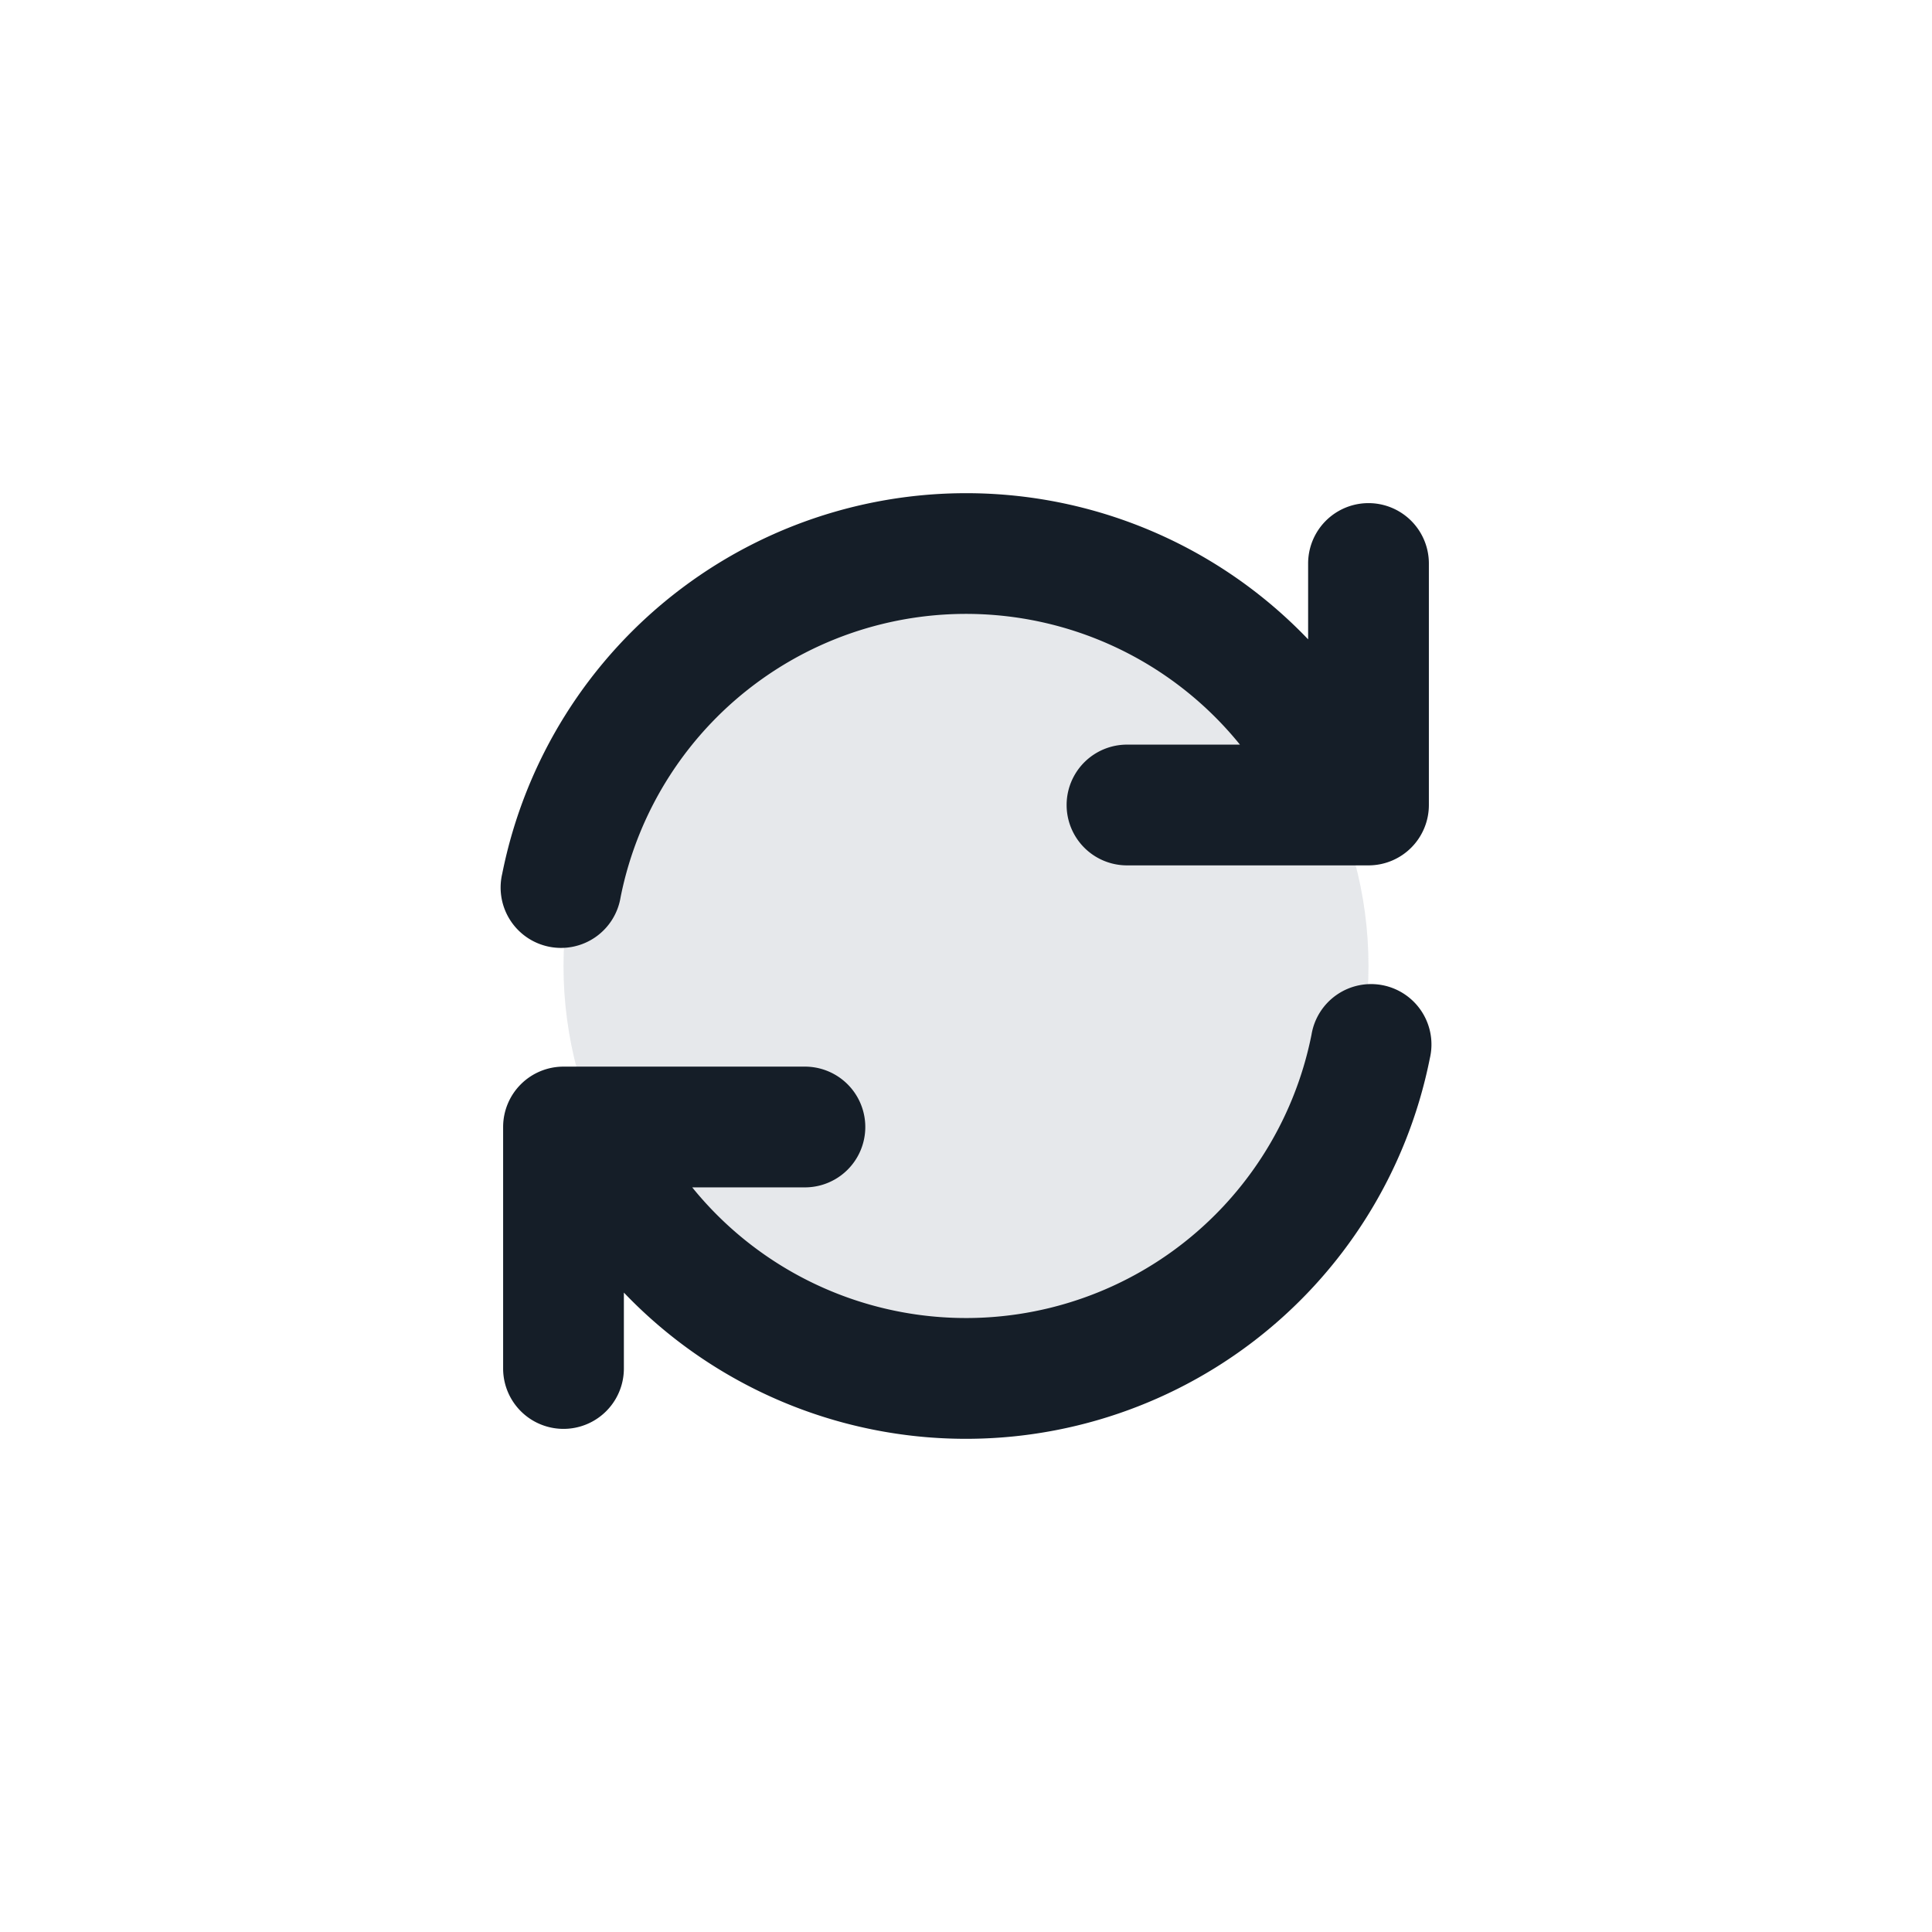 <svg viewBox="0 0 24 24" fill="none" xmlns="http://www.w3.org/2000/svg"><circle cx="12" cy="12" r="5" fill="#636F7E" fill-opacity=".16"/><path fill-rule="evenodd" clip-rule="evenodd" d="M15.403 9.25a4.376 4.376 0 0 0-7.694 1.897.75.75 0 1 1-1.47-.294A5.877 5.877 0 0 1 16.25 7.942V7a.75.75 0 0 1 1.5 0v3a.75.75 0 0 1-.75.75h-3a.75.75 0 0 1 0-1.5h1.403Zm-6.806 5.5h1.402a.75.75 0 0 0 0-1.5H7a.75.75 0 0 0-.75.75v3a.75.75 0 0 0 1.5 0v-.943a5.877 5.877 0 0 0 10.012-2.91.75.75 0 1 0-1.47-.294 4.376 4.376 0 0 1-7.693 1.897Z" fill="#151E28"/></svg>